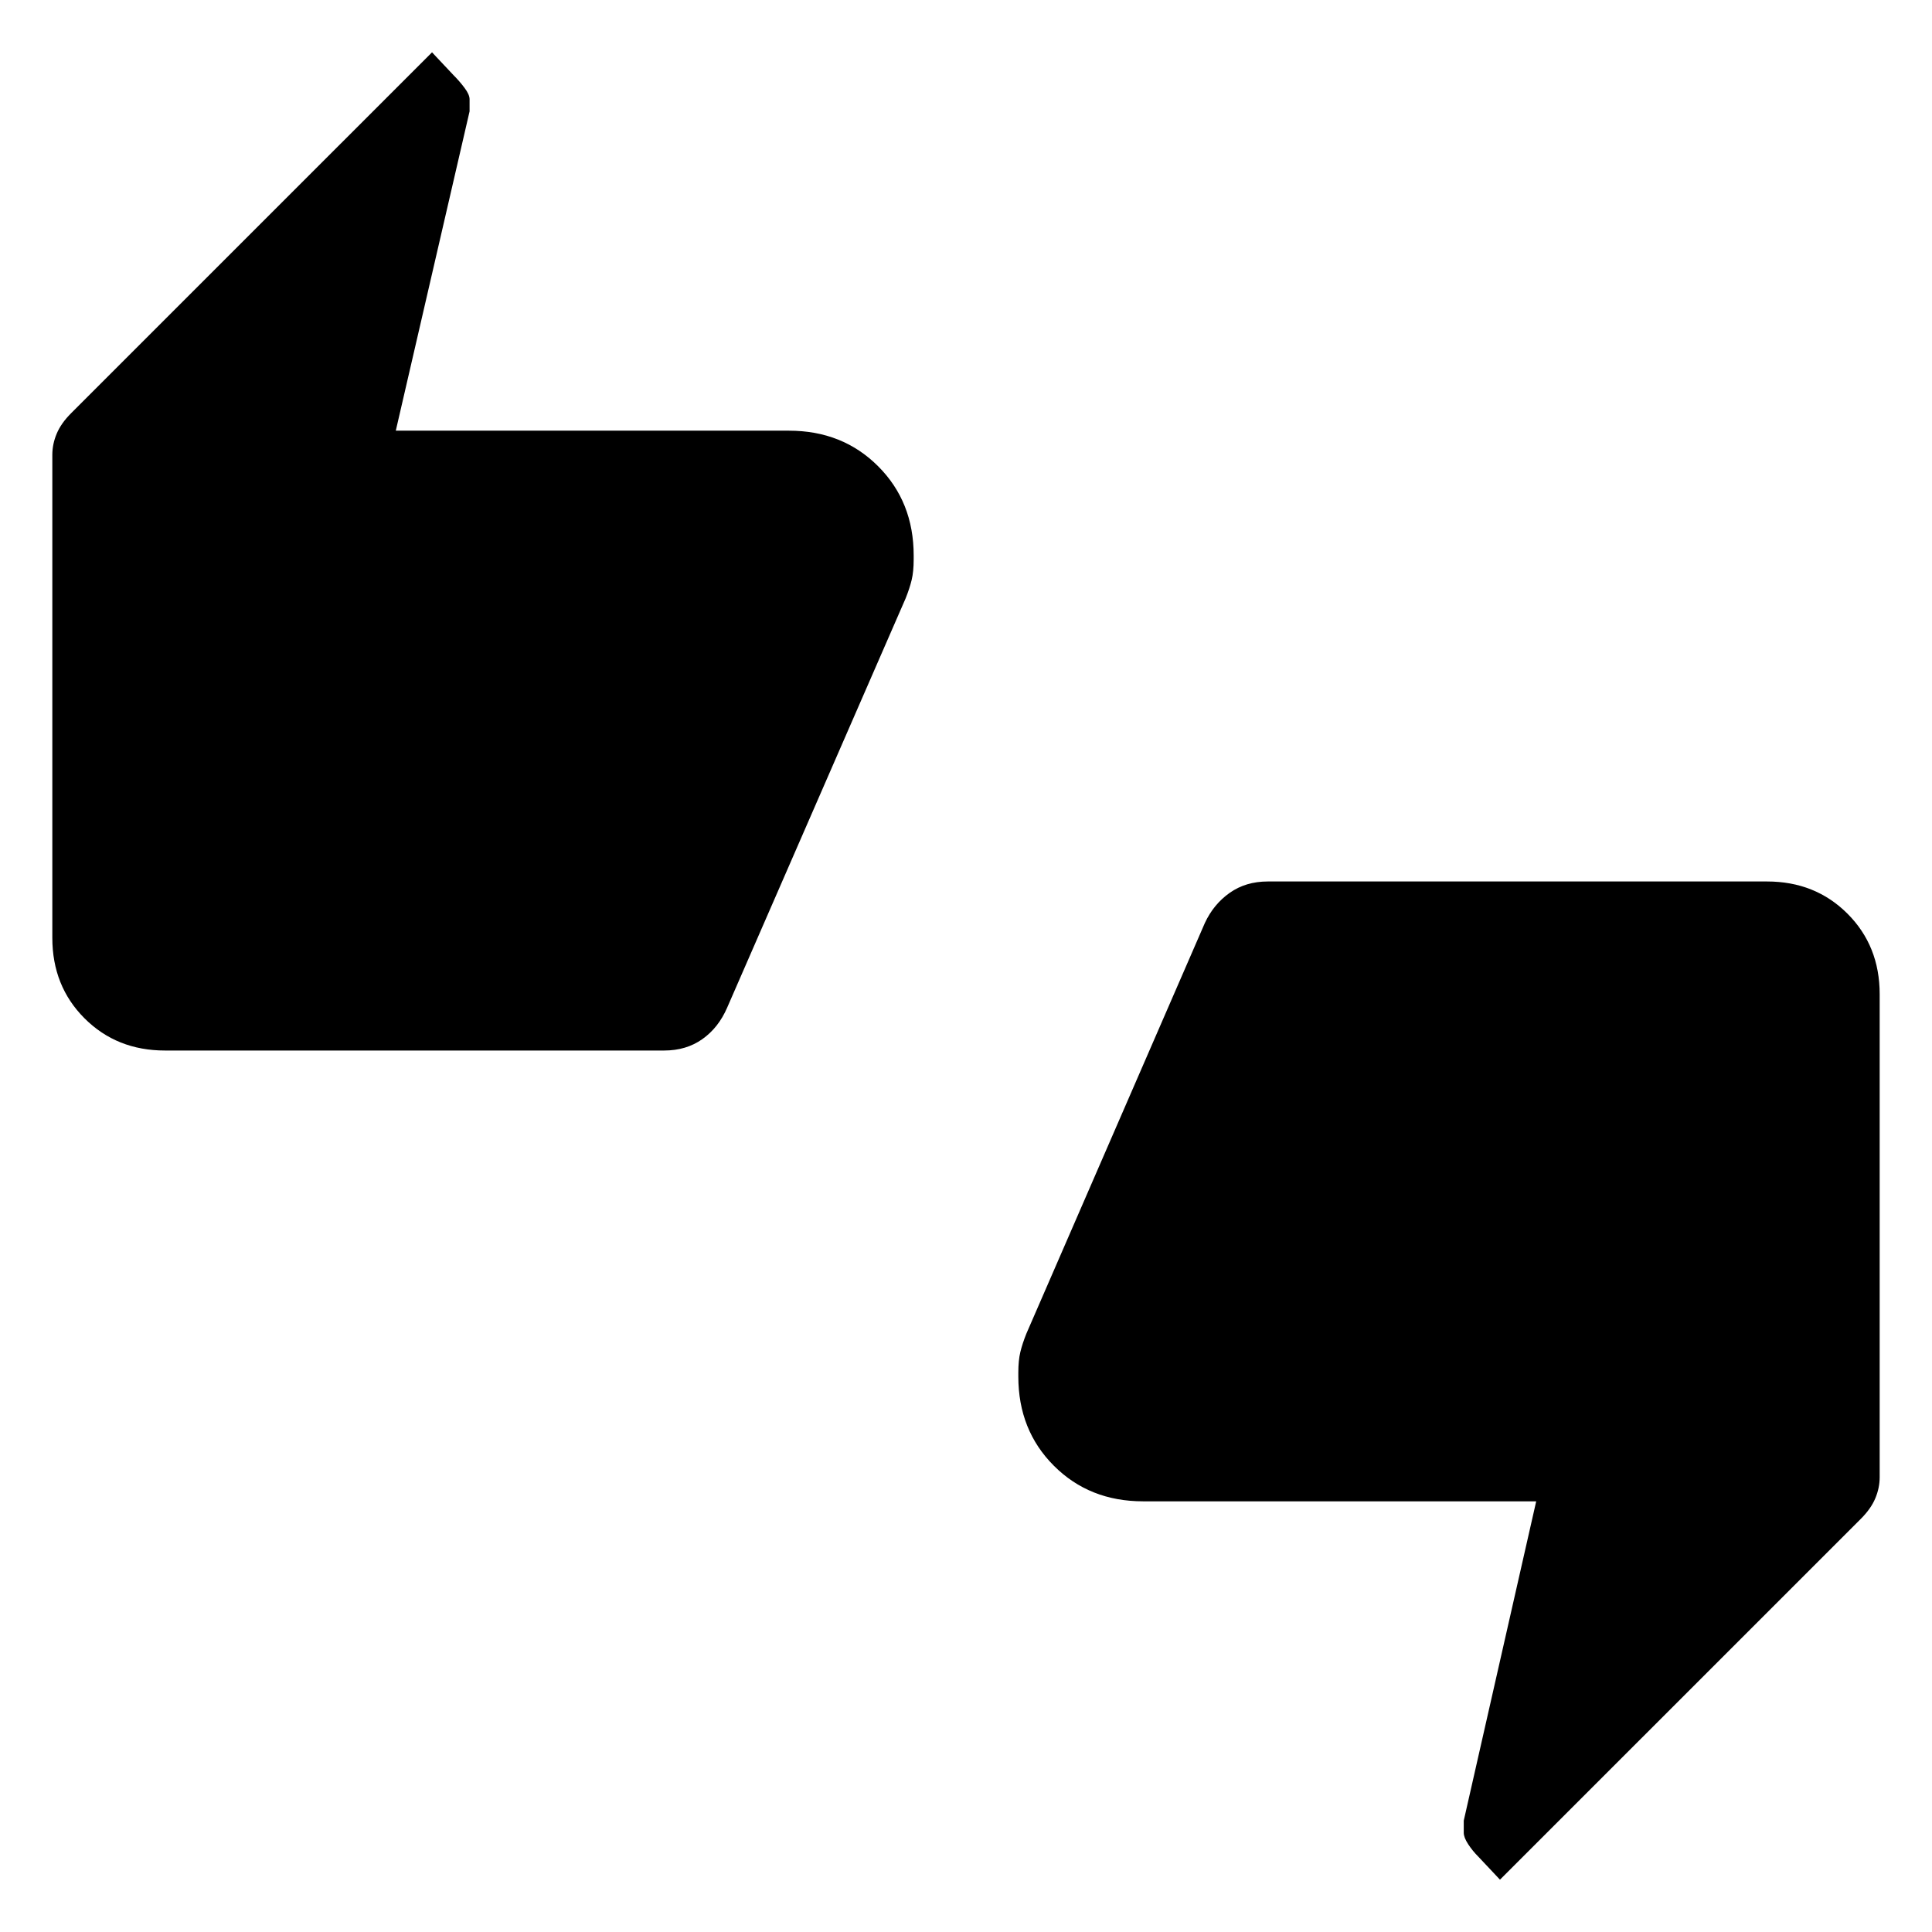 <svg xmlns="http://www.w3.org/2000/svg" height="40" viewBox="0 -960 960 960" width="40"><path d="M82-438q-24 0-40-16t-16-40v-240q0-5.33 2.17-10.5 2.16-5.17 7.16-10.17L214.67-934l10.66 11.33q3 3 5.5 6.34 2.5 3.33 2.5 5.66v6L196.67-746H392q26.67 0 44.33 17.67Q454-710.67 454-684v2q0 6-1 10.17-1 4.16-3 9.16l-88.67 203.34q-4.33 10-12.33 15.66-8 5.67-19 5.67H82ZM745.33-26l-10.66-11.33q-3-3-5.17-6.34-2.17-3.33-2.17-5.66v-6l36-158.67H568q-26.67 0-44.33-17.67Q506-249.33 506-276v-2q0-6 1-10.17 1-4.16 3-9.16l88.67-204q4.33-9.34 12.33-15 8-5.67 19-5.67h248q24 0 40 16t16 40v240q0 5.33-2.17 10.5-2.16 5.17-7.16 10.17L745.33-26Z"/></svg>
